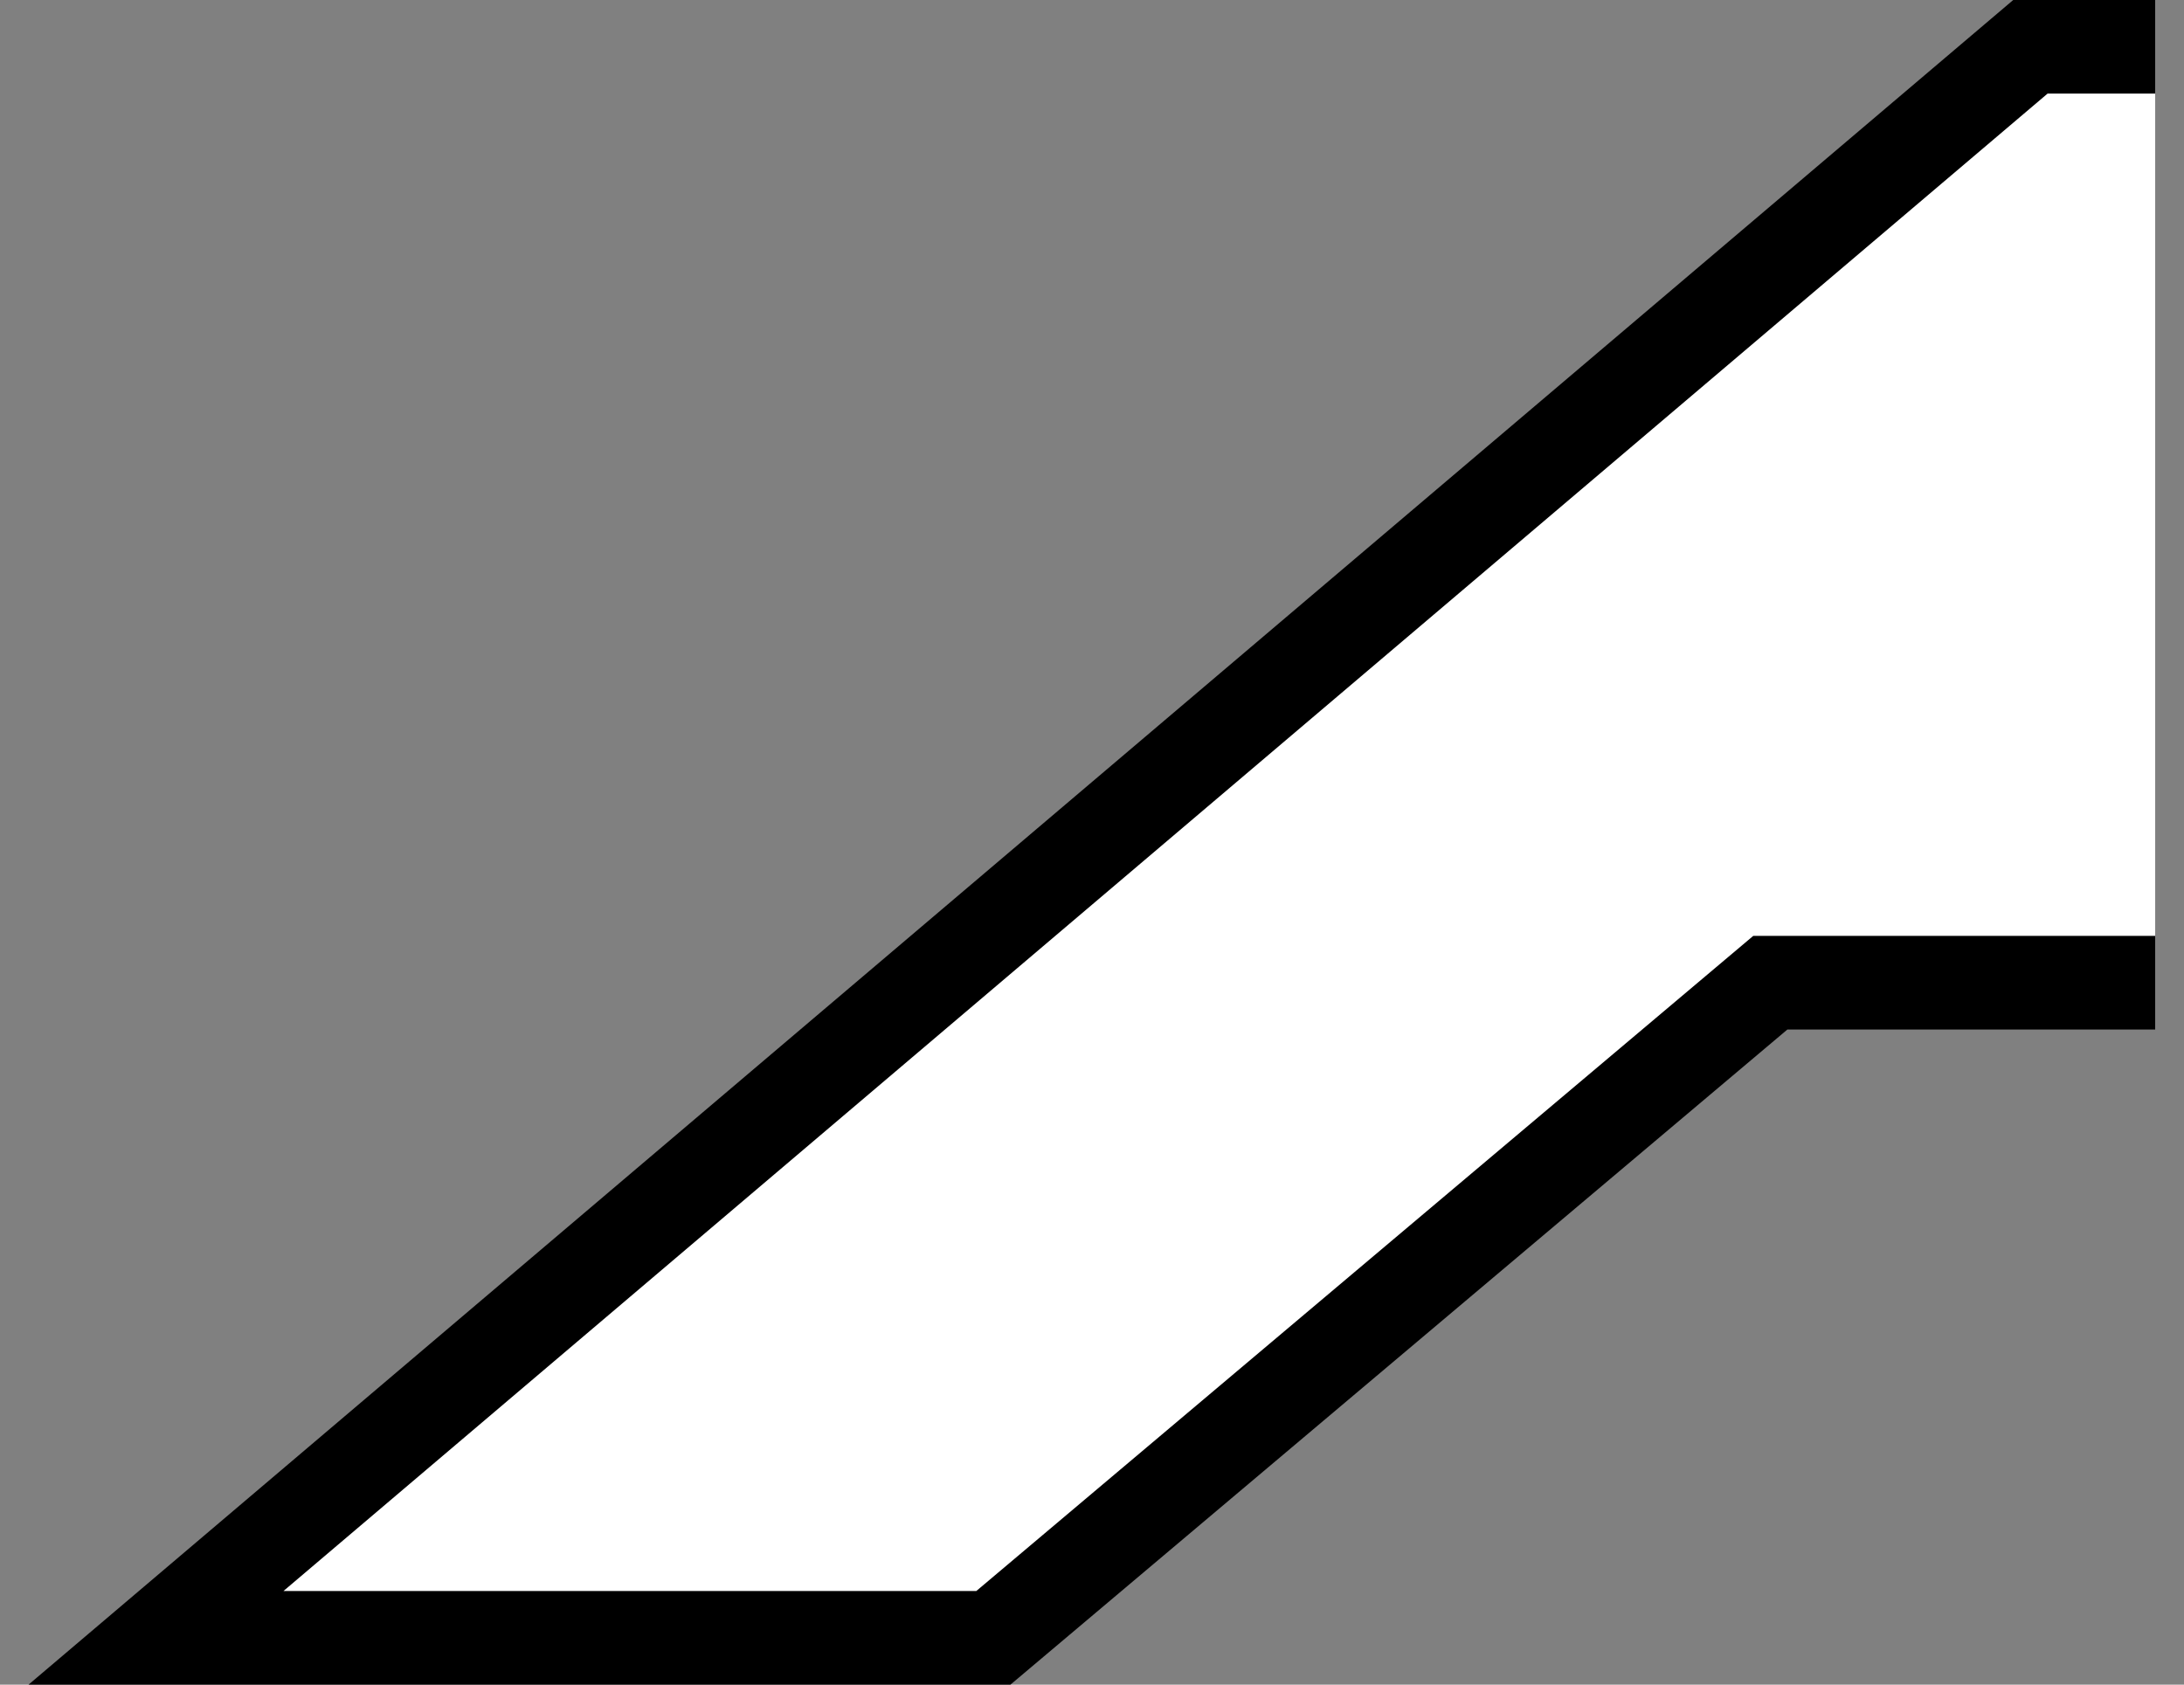 <svg width="70" height="54" viewBox="0 0 70 54" fill="none" xmlns="http://www.w3.org/2000/svg">
<rect x="0" y="0" width="70" height="54" fill="#808080" stroke="none"/>
<path d="M69.076 31.5H56.741L31.839 52.5H5L65.077 1.5H69.076" fill="white"/>
<path d="M69.076 31.5H56.741L31.839 52.5H5L65.077 1.5H69.076" stroke="black" stroke-width="3"/>
</svg>
